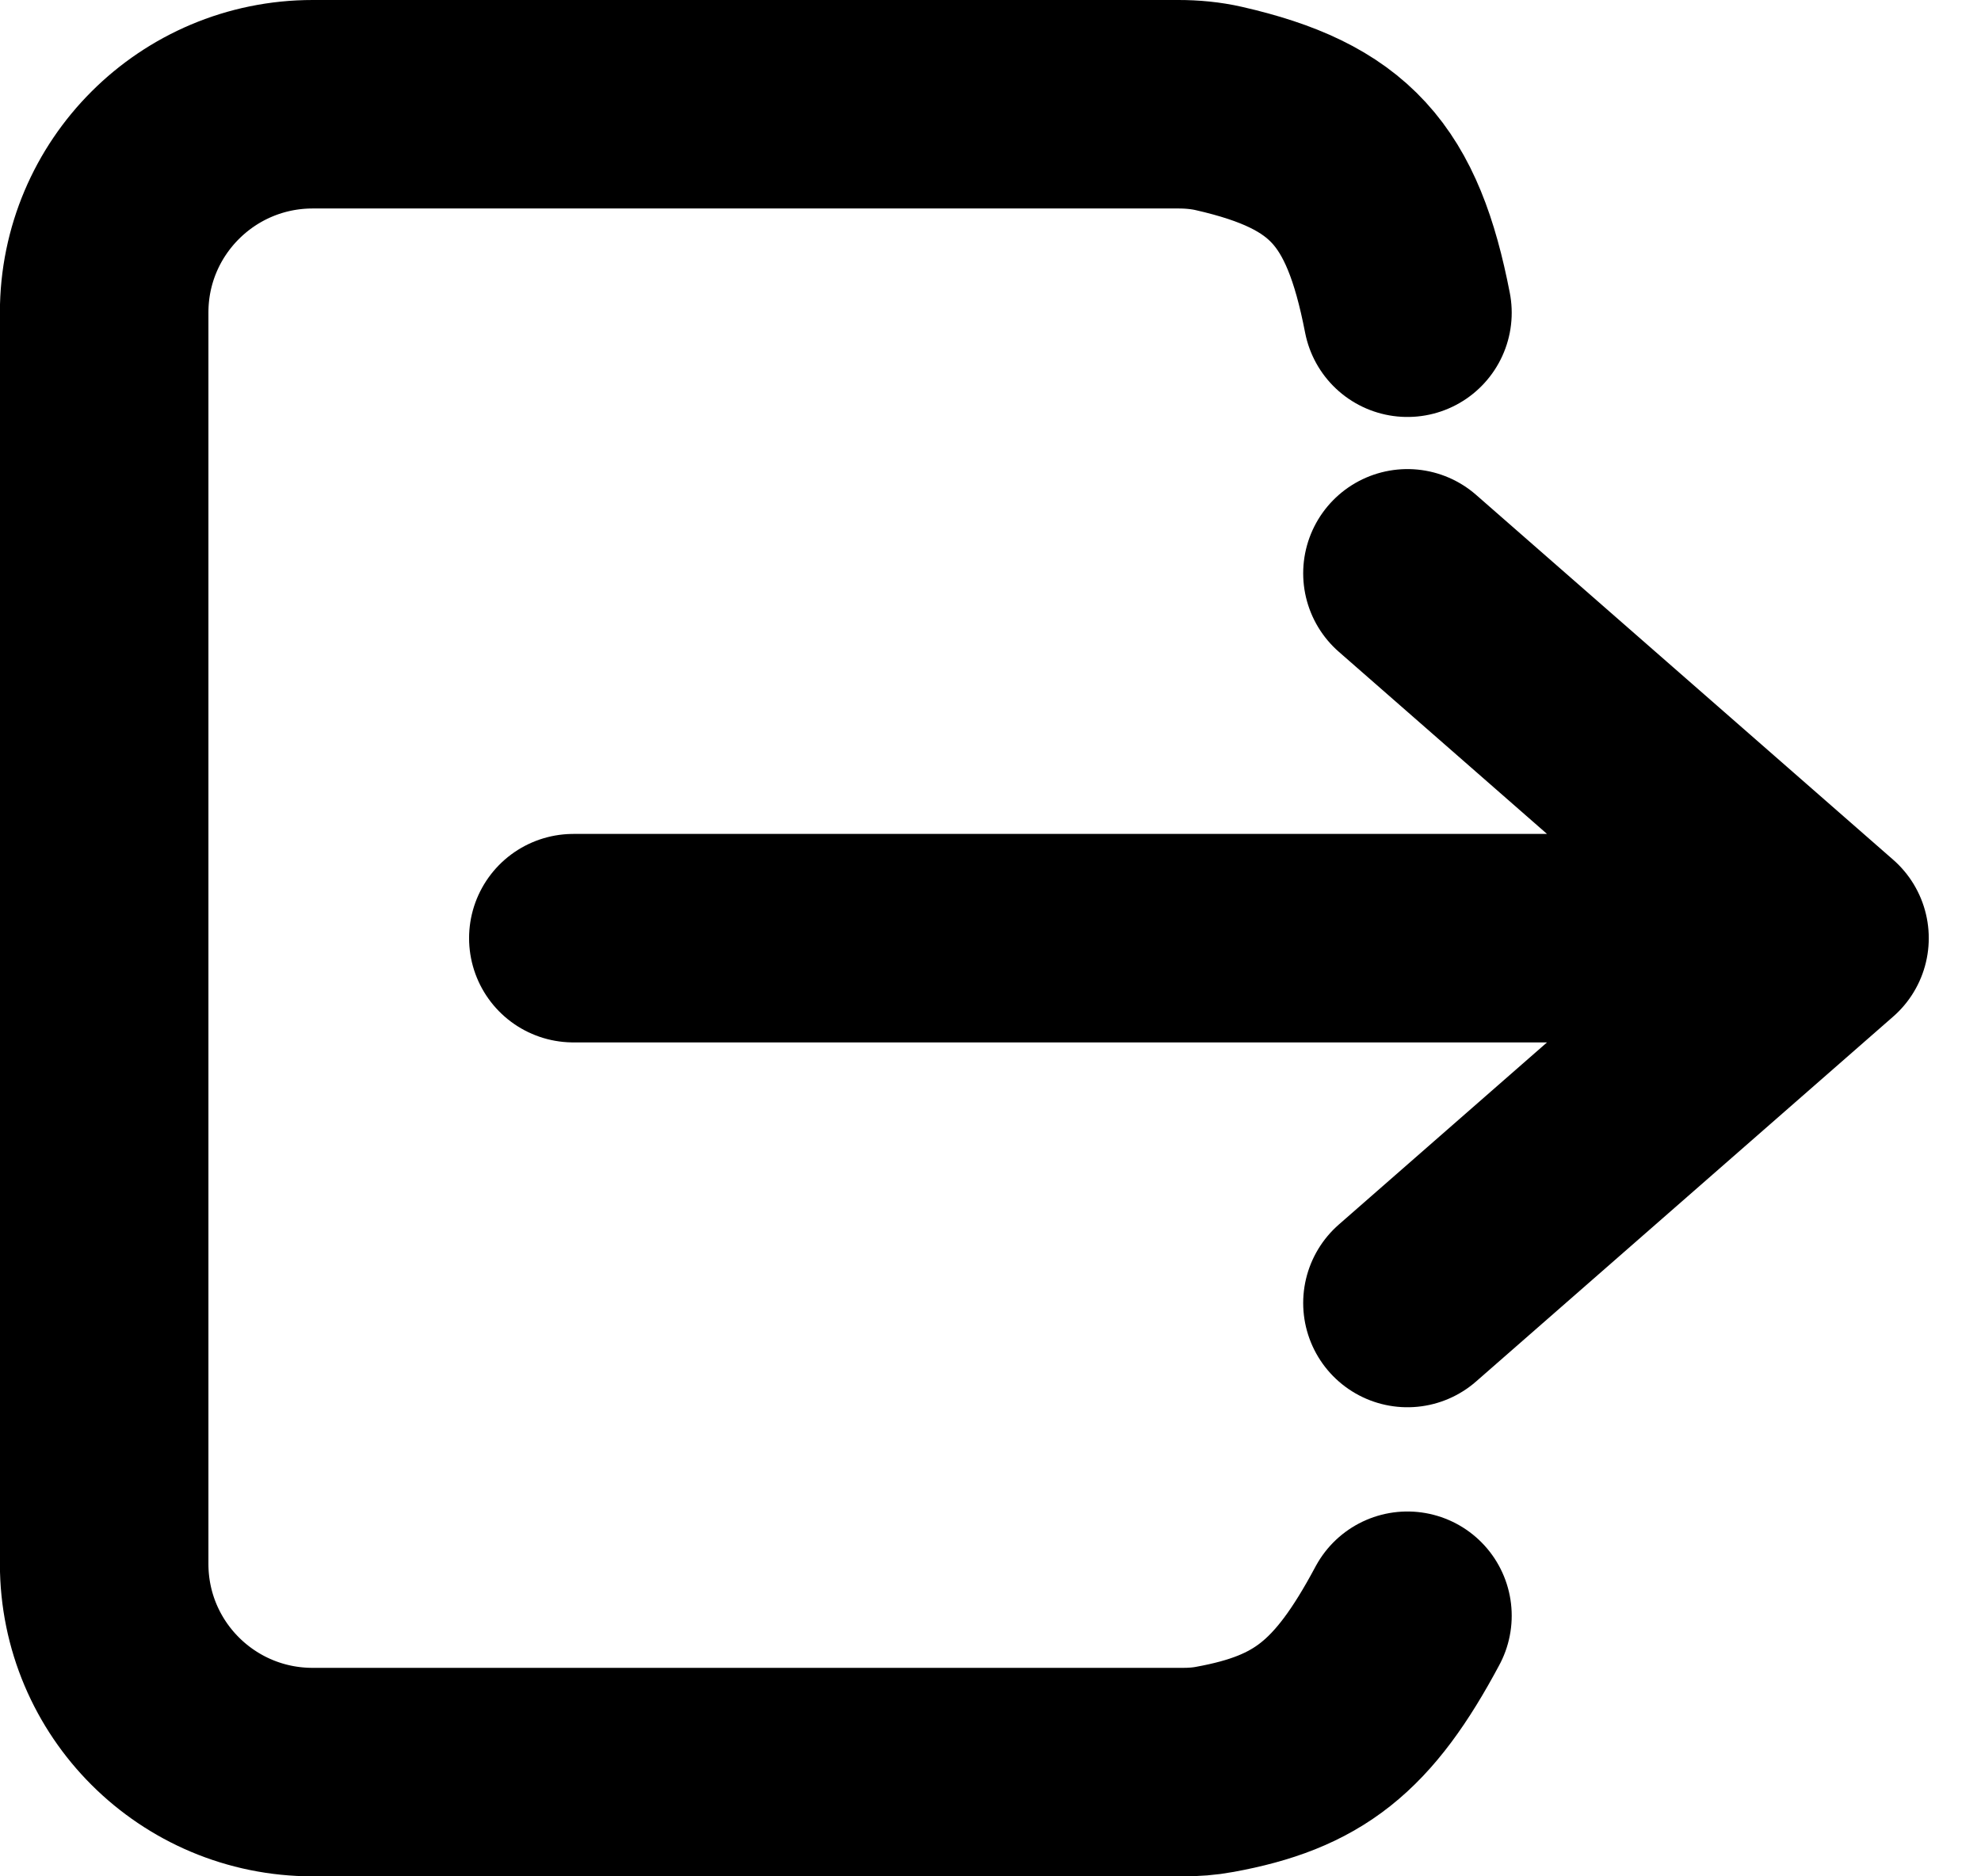 <svg width="19" height="18" viewBox="0 0 19 18" fill="none" xmlns="http://www.w3.org/2000/svg">
<path d="M13.499 15.5C12.979 16.474 12.543 16.811 11.651 16.974C11.55 16.993 11.448 17 11.346 17H2.999C1.894 17 0.999 16.107 0.999 15.002C0.999 12.248 0.999 7.153 0.999 2.998C0.999 1.894 1.895 1 2.999 1C5.85 1 8.197 1 11.303 1C11.433 1 11.564 1.012 11.691 1.041C12.843 1.304 13.26 1.768 13.499 3M5.499 9C10.185 9 17.499 9 17.499 9M17.499 9C17.499 9 15.061 6.867 13.499 5.5M17.499 9L13.499 12.5" stroke="black" stroke-width="2" stroke-linecap="round" stroke-linejoin="round"/>
</svg>
